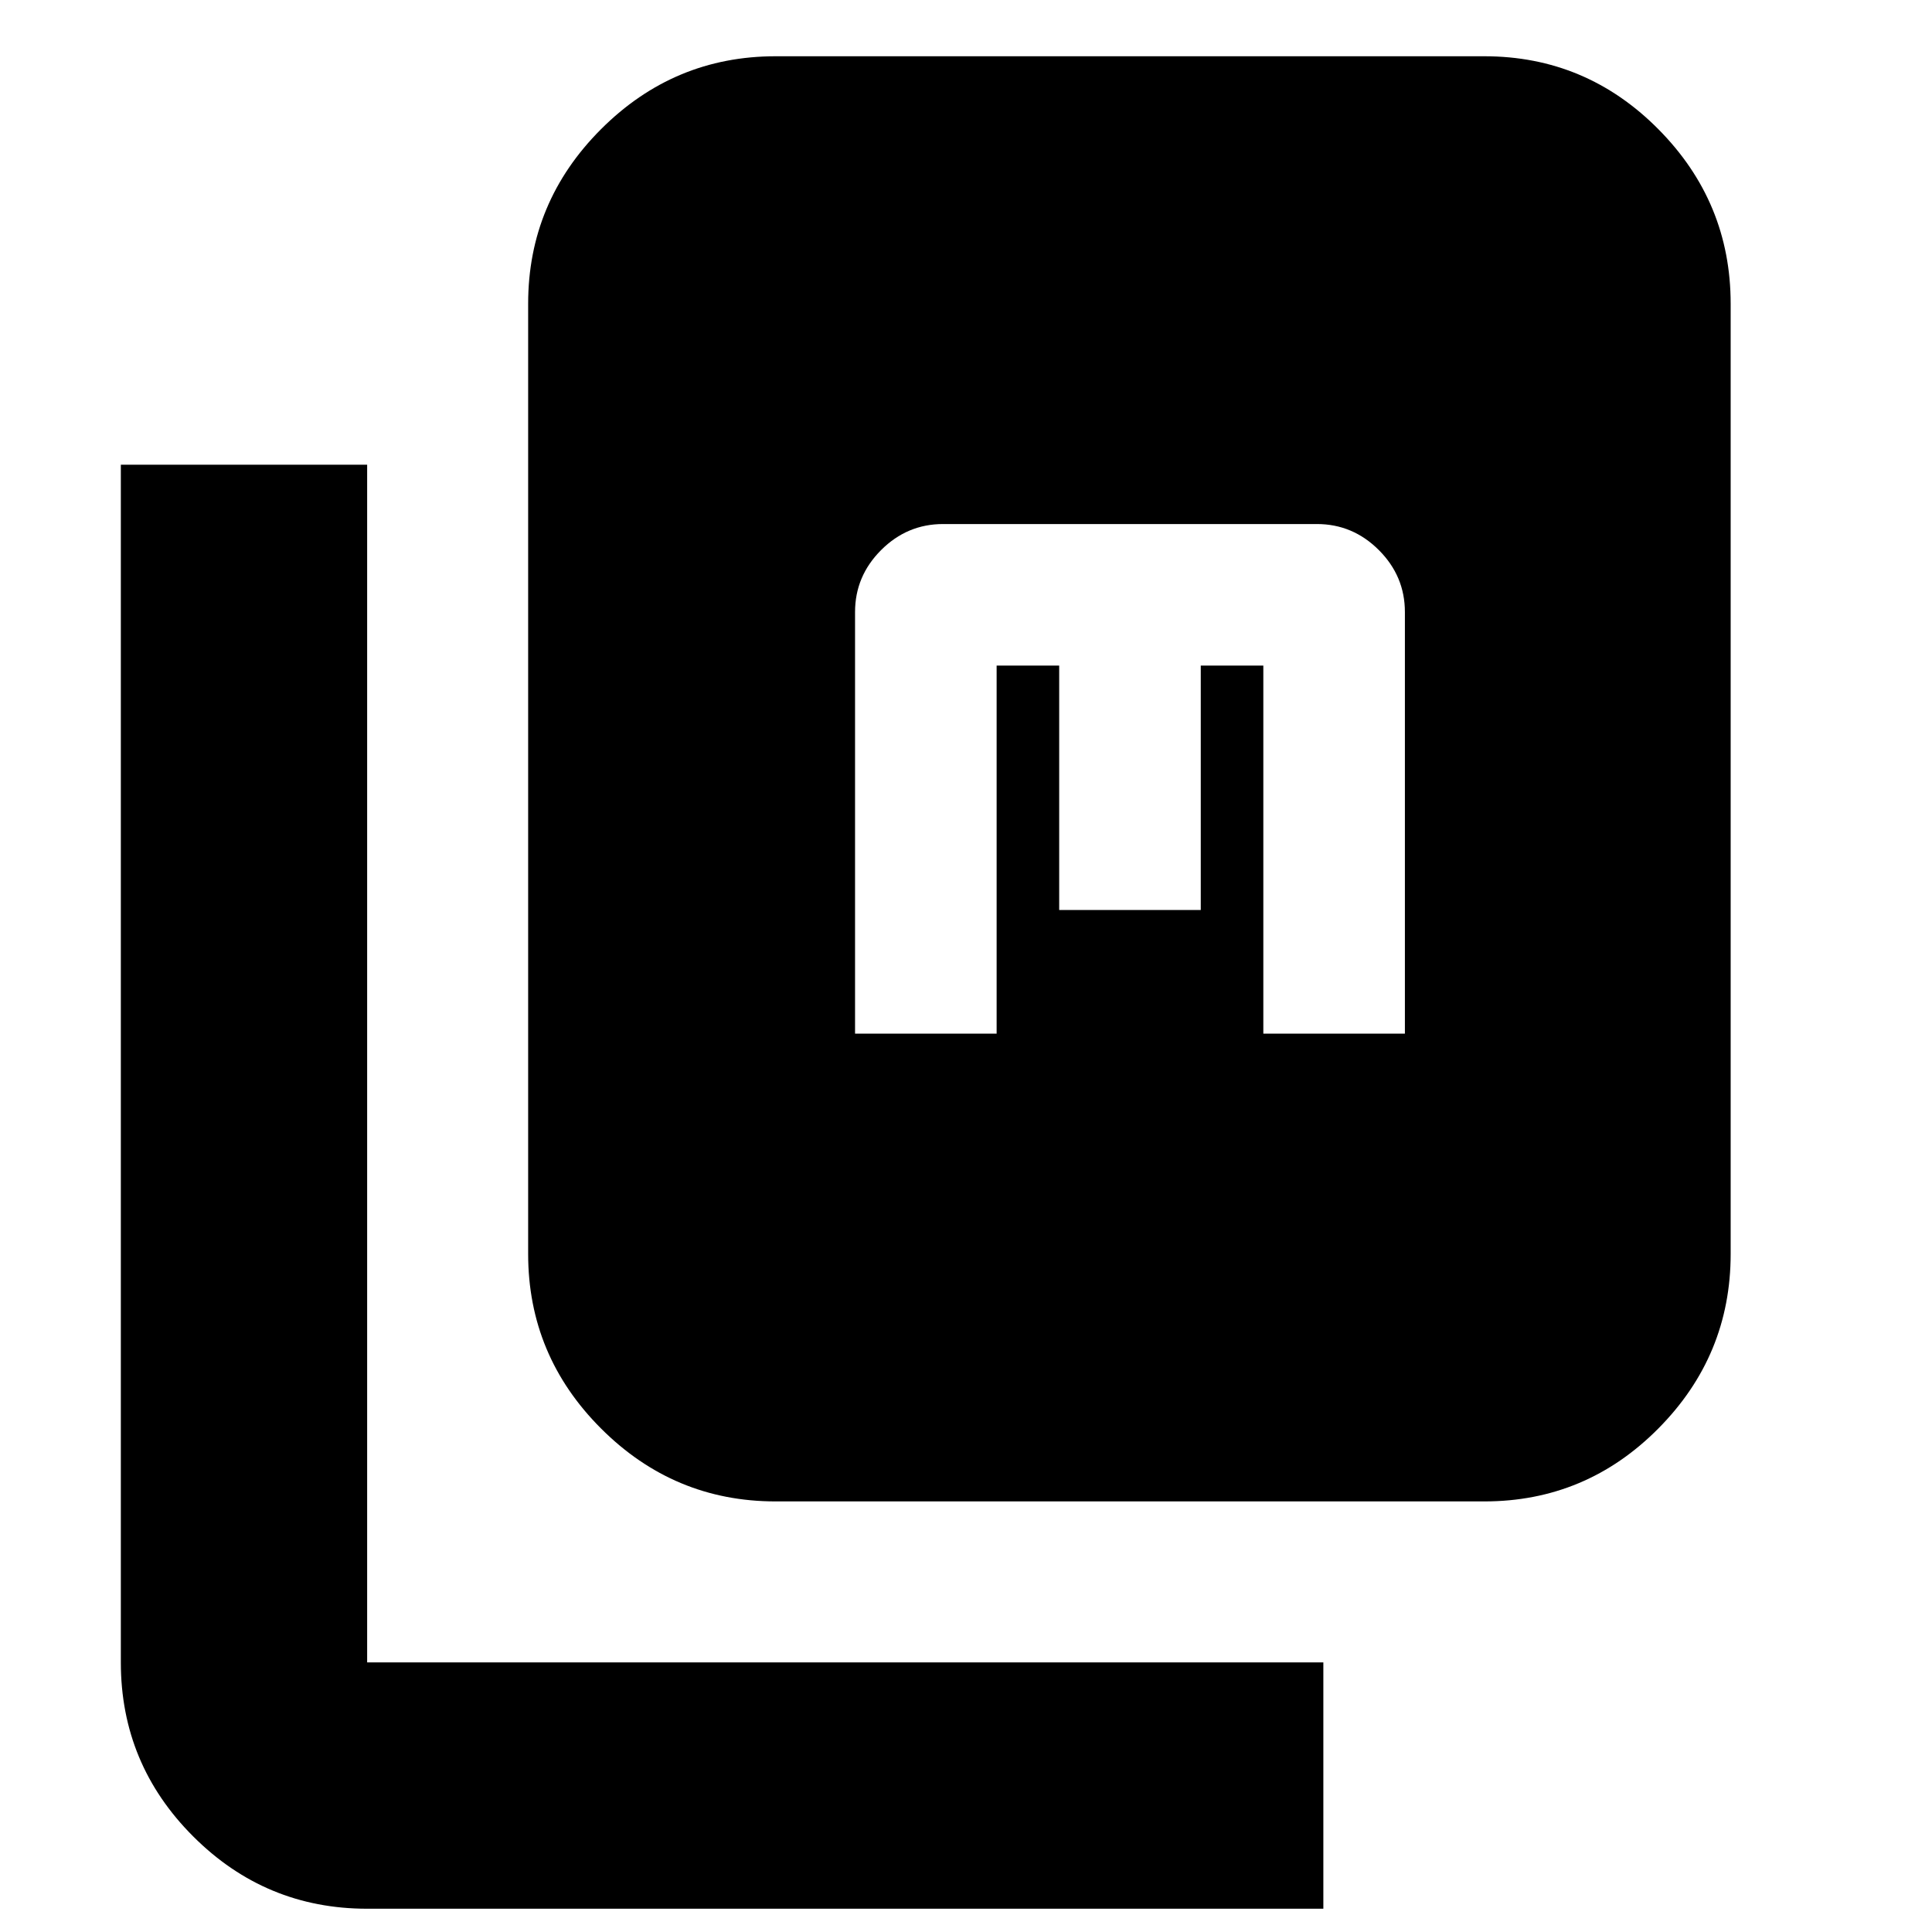 <svg xmlns="http://www.w3.org/2000/svg" height="24" viewBox="0 -960 960 960" width="24"><path d="M385.392-213.957q-50.508 0-86.733-36.224-36.224-36.225-36.224-86.733v-472.173q0-50.508 36.224-86.733 36.225-36.225 86.733-36.225h352.173q50.508 0 86.45 36.225t35.942 86.733v472.173q0 50.508-35.942 86.733-35.942 36.224-86.45 36.224H385.392ZM182.435-11.565q-50.508 0-86.45-35.942t-35.942-86.45v-595.13h122.392v595.13h475.13v122.392h-475.13ZM424.87-446.392h70.348v-182.87h31.087v121.435h70.347v-121.435h31.088v182.87h70.347V-655.87q0-17.854-12.942-30.797-12.943-12.942-30.797-12.942H468.609q-17.854 0-30.796 12.942-12.943 12.943-12.943 30.797v209.478Z"/></svg>